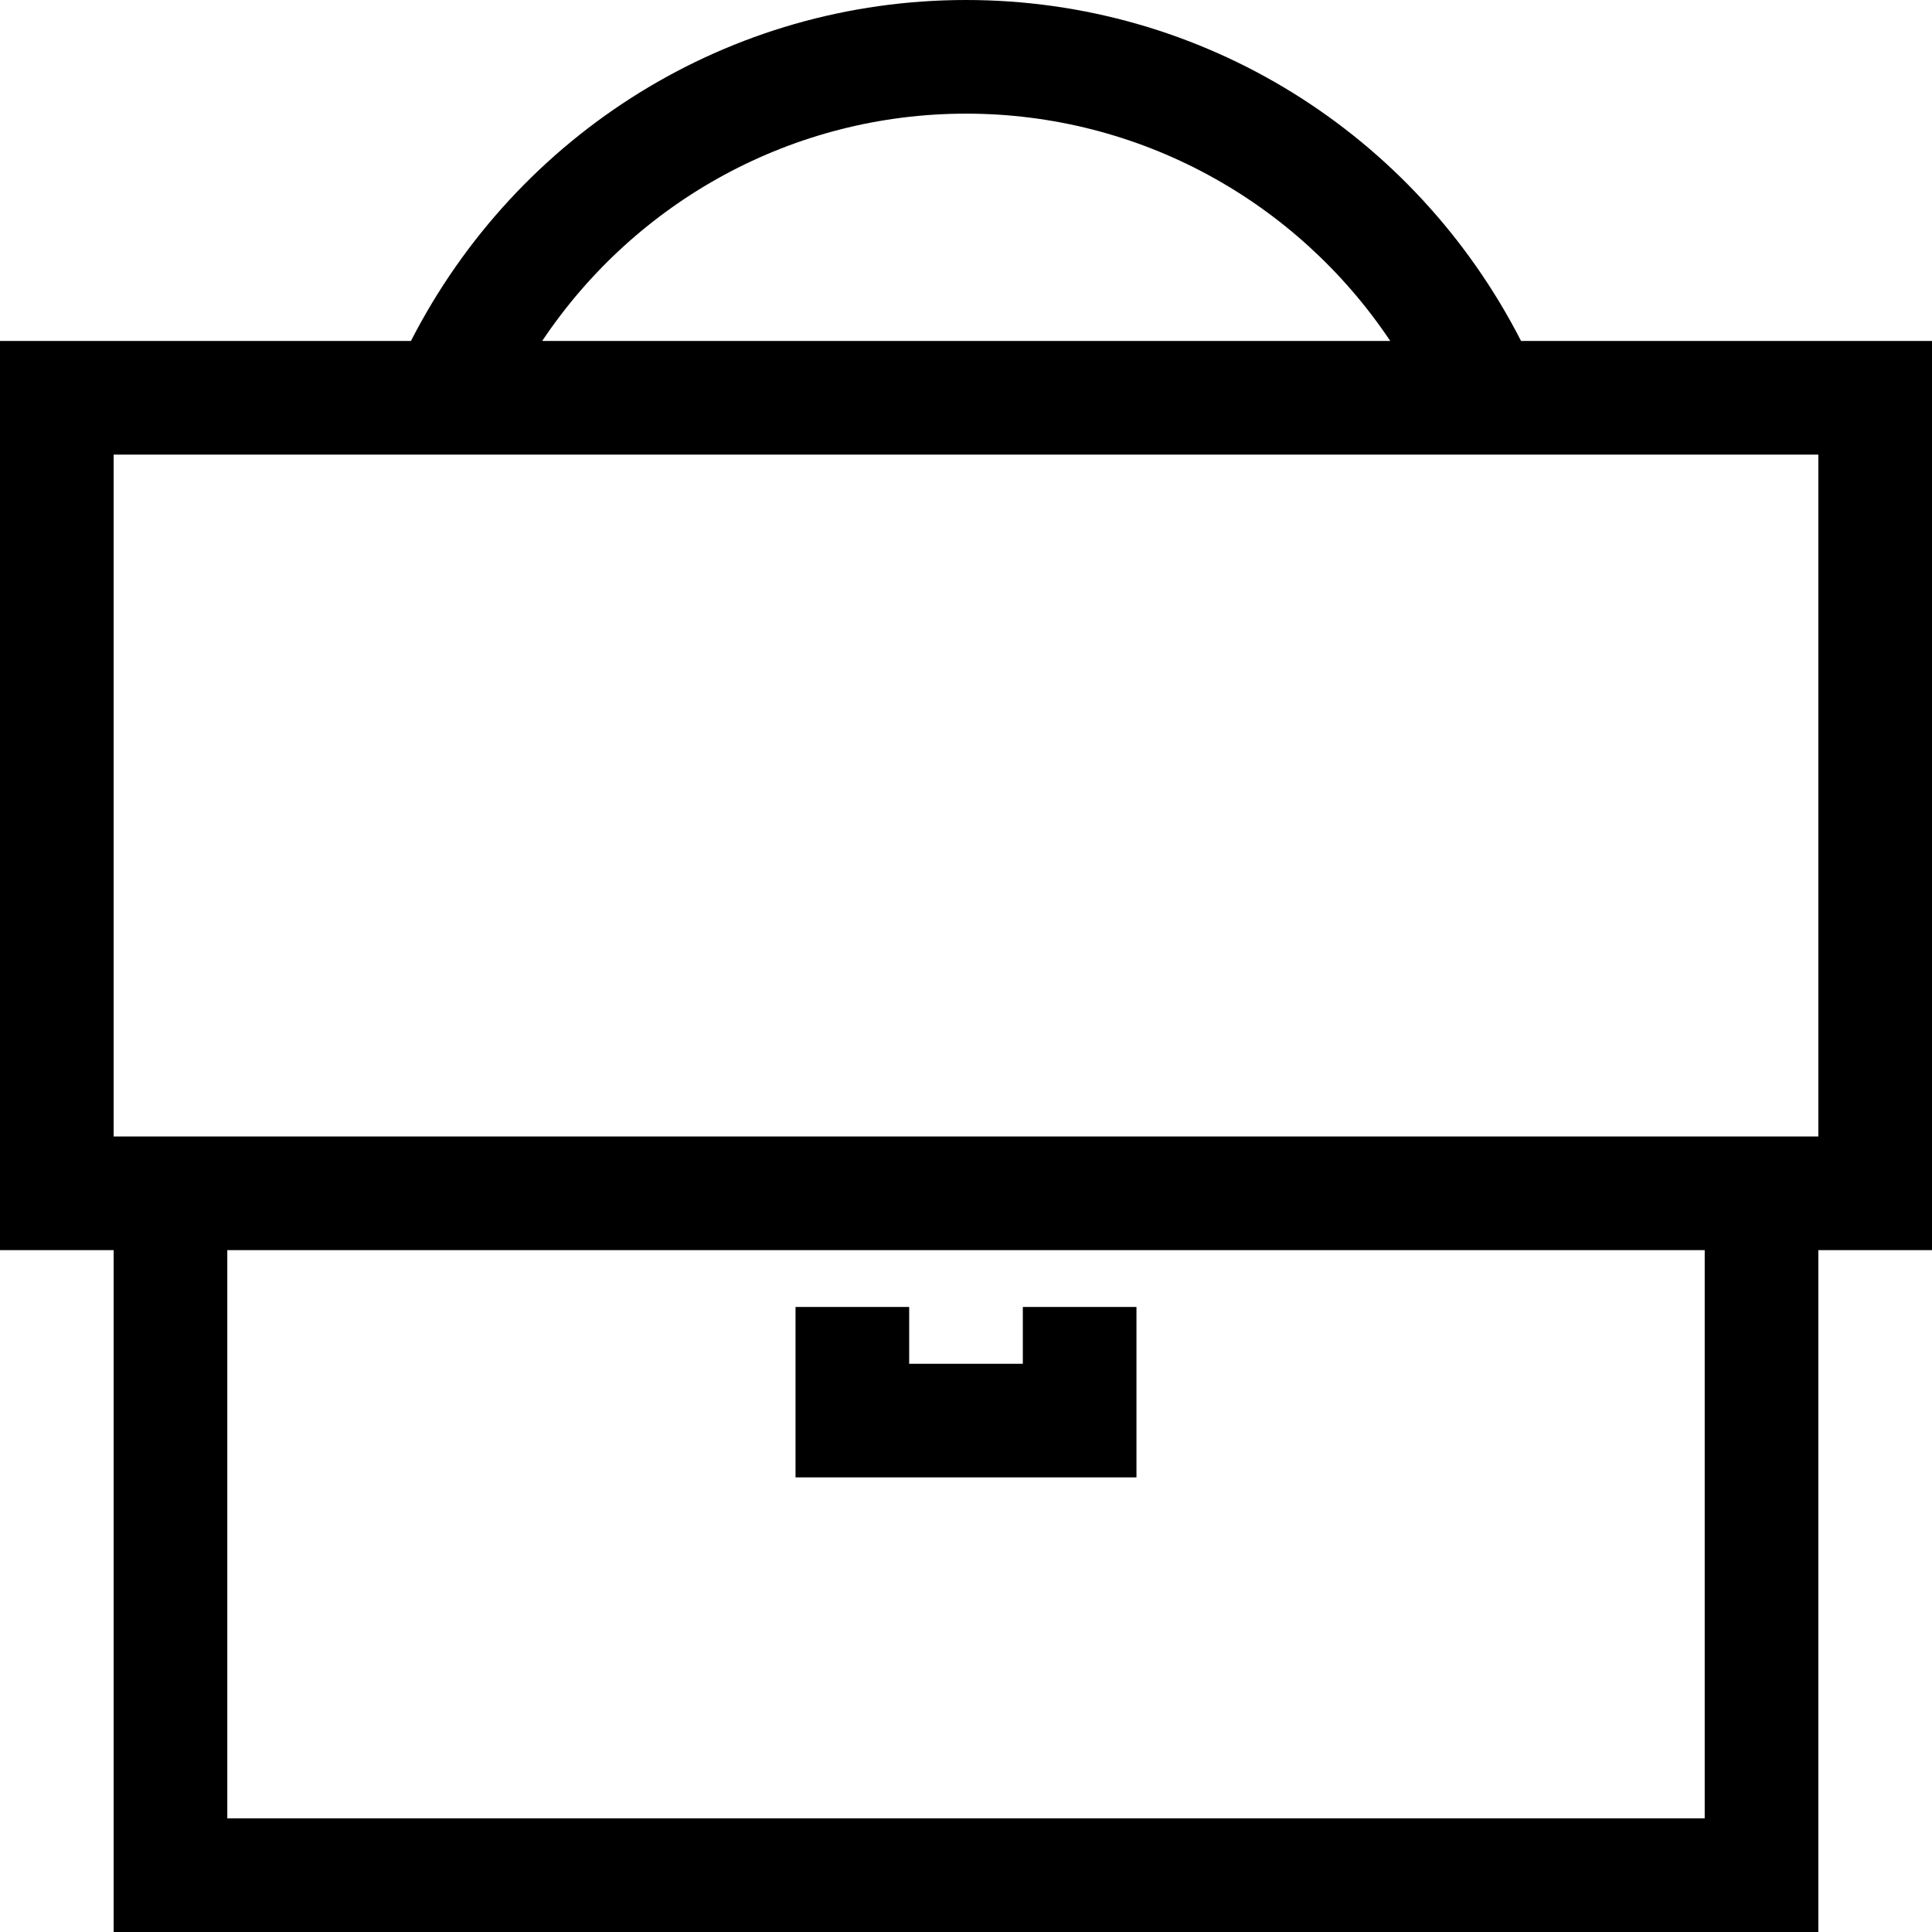 <svg xmlns="http://www.w3.org/2000/svg" width="17" height="17" viewBox="0 0 17 17"><path d="M7 13v-1.5h1v.5h1v-.5h1V13H7zm10-2h-1v6H1v-6H0V3h3.616C4.554 1.17 6.42 0 8.5 0s3.947 1.17 4.884 3H17v8zM4.77 3h7.463c-.825-1.233-2.21-2-3.732-2s-2.906.768-3.73 2zM15 11H2v5h13v-5zm1-7H1v6h15V4z"/></svg>